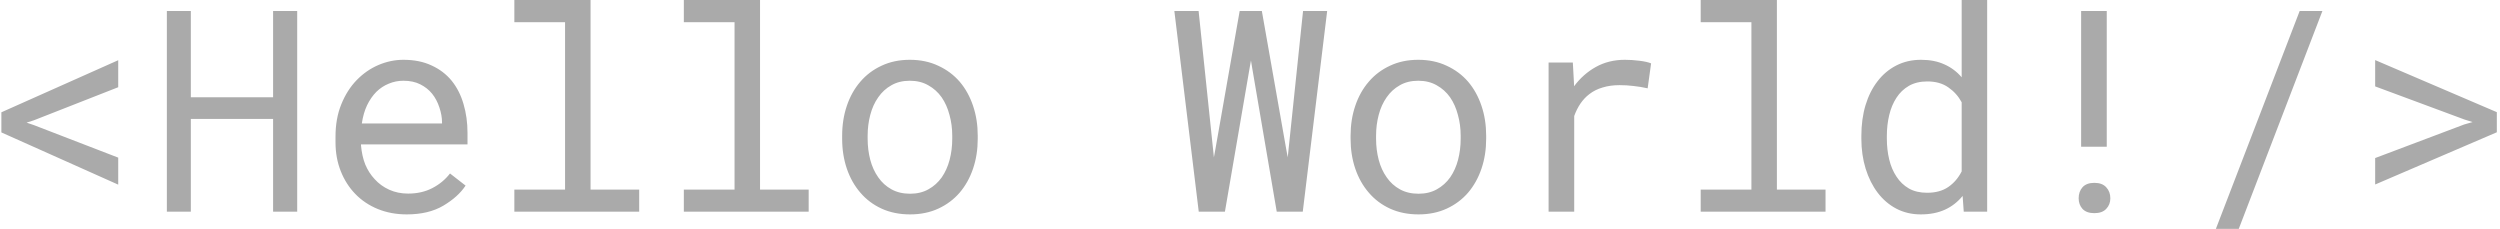 <svg width="567" height="52" viewBox="0 0 567 52" fill="none" xmlns="http://www.w3.org/2000/svg">
<path d="M26.812 41.875V35.75L7.688 28.375L6.031 27.812L7.688 27.281L26.812 19.781V13.656L0.312 25.469V30.031L26.812 41.875ZM67.406 48V2.5H61.938V22.062H43.281V2.5H37.844V48H43.281V26.969H61.938V48H67.406ZM92.25 48.625C95.542 48.625 98.302 47.969 100.531 46.656C102.781 45.323 104.469 43.802 105.594 42.094L102.062 39.344C101 40.719 99.667 41.823 98.062 42.656C96.458 43.49 94.625 43.906 92.562 43.906C91 43.906 89.573 43.615 88.281 43.031C86.99 42.448 85.885 41.646 84.969 40.625C84.073 39.667 83.365 38.562 82.844 37.312C82.344 36.062 82.021 34.615 81.875 32.969V32.75H106.031V30.156C106.031 27.802 105.729 25.615 105.125 23.594C104.542 21.573 103.646 19.812 102.438 18.312C101.229 16.833 99.708 15.677 97.875 14.844C96.062 13.99 93.938 13.562 91.5 13.562C89.562 13.562 87.667 13.958 85.812 14.75C83.979 15.542 82.344 16.677 80.906 18.156C79.448 19.656 78.281 21.49 77.406 23.656C76.531 25.802 76.094 28.24 76.094 30.969V32.281C76.094 34.635 76.49 36.812 77.281 38.812C78.073 40.812 79.177 42.542 80.594 44C82.01 45.458 83.708 46.594 85.688 47.406C87.688 48.219 89.875 48.625 92.25 48.625ZM91.5 18.312C92.979 18.312 94.25 18.583 95.312 19.125C96.396 19.667 97.292 20.375 98 21.25C98.708 22.125 99.26 23.167 99.656 24.375C100.052 25.562 100.25 26.677 100.25 27.719V28H82.062C82.292 26.438 82.688 25.062 83.25 23.875C83.833 22.667 84.542 21.646 85.375 20.812C86.208 20 87.146 19.385 88.188 18.969C89.229 18.531 90.333 18.312 91.5 18.312ZM116.656 0V5.031H128.156V43H116.656V48H144.969V43H133.938V0H116.656ZM155.094 0V5.031H166.594V43H155.094V48H183.406V43H172.375V0H155.094ZM191 30.781V31.469C191 33.906 191.354 36.167 192.062 38.25C192.771 40.333 193.792 42.146 195.125 43.688C196.438 45.229 198.042 46.438 199.938 47.312C201.854 48.188 204.01 48.625 206.406 48.625C208.781 48.625 210.917 48.188 212.812 47.312C214.708 46.438 216.323 45.229 217.656 43.688C218.969 42.146 219.979 40.333 220.688 38.25C221.396 36.167 221.75 33.906 221.75 31.469V30.781C221.75 28.344 221.396 26.083 220.688 24C219.979 21.896 218.969 20.073 217.656 18.531C216.323 16.99 214.698 15.781 212.781 14.906C210.885 14.01 208.74 13.562 206.344 13.562C203.969 13.562 201.833 14.01 199.938 14.906C198.042 15.781 196.438 16.99 195.125 18.531C193.792 20.073 192.771 21.896 192.062 24C191.354 26.083 191 28.344 191 30.781ZM196.781 31.469V30.781C196.781 29.135 196.979 27.562 197.375 26.062C197.771 24.542 198.375 23.208 199.188 22.062C199.979 20.917 200.969 20.01 202.156 19.344C203.344 18.656 204.74 18.312 206.344 18.312C207.948 18.312 209.344 18.656 210.531 19.344C211.74 20.01 212.75 20.917 213.562 22.062C214.354 23.208 214.948 24.542 215.344 26.062C215.76 27.562 215.969 29.135 215.969 30.781V31.469C215.969 33.135 215.771 34.729 215.375 36.25C214.979 37.75 214.385 39.073 213.594 40.219C212.781 41.365 211.771 42.271 210.562 42.938C209.375 43.604 207.99 43.938 206.406 43.938C204.802 43.938 203.396 43.604 202.188 42.938C200.979 42.271 199.979 41.365 199.188 40.219C198.375 39.073 197.771 37.75 197.375 36.25C196.979 34.729 196.781 33.135 196.781 31.469ZM271.875 48H277.812L283.375 15.656L283.719 13.719L284.031 15.625L289.562 48H295.469L301 2.5H295.531L292.25 33.812L292.062 35.688L291.719 33.844L286.188 2.5H281.156L275.656 33.812L275.312 35.688L275.125 33.875L271.844 2.5H266.344L271.875 48ZM306.312 30.781V31.469C306.312 33.906 306.667 36.167 307.375 38.25C308.083 40.333 309.104 42.146 310.438 43.688C311.75 45.229 313.354 46.438 315.25 47.312C317.167 48.188 319.323 48.625 321.719 48.625C324.094 48.625 326.229 48.188 328.125 47.312C330.021 46.438 331.635 45.229 332.969 43.688C334.281 42.146 335.292 40.333 336 38.25C336.708 36.167 337.062 33.906 337.062 31.469V30.781C337.062 28.344 336.708 26.083 336 24C335.292 21.896 334.281 20.073 332.969 18.531C331.635 16.99 330.01 15.781 328.094 14.906C326.198 14.01 324.052 13.562 321.656 13.562C319.281 13.562 317.146 14.01 315.25 14.906C313.354 15.781 311.75 16.99 310.438 18.531C309.104 20.073 308.083 21.896 307.375 24C306.667 26.083 306.312 28.344 306.312 30.781ZM312.094 31.469V30.781C312.094 29.135 312.292 27.562 312.688 26.062C313.083 24.542 313.688 23.208 314.5 22.062C315.292 20.917 316.281 20.01 317.469 19.344C318.656 18.656 320.052 18.312 321.656 18.312C323.26 18.312 324.656 18.656 325.844 19.344C327.052 20.01 328.062 20.917 328.875 22.062C329.667 23.208 330.26 24.542 330.656 26.062C331.073 27.562 331.281 29.135 331.281 30.781V31.469C331.281 33.135 331.083 34.729 330.688 36.25C330.292 37.75 329.698 39.073 328.906 40.219C328.094 41.365 327.083 42.271 325.875 42.938C324.688 43.604 323.302 43.938 321.719 43.938C320.115 43.938 318.708 43.604 317.5 42.938C316.292 42.271 315.292 41.365 314.5 40.219C313.688 39.073 313.083 37.75 312.688 36.25C312.292 34.729 312.094 33.135 312.094 31.469ZM368.531 13.562C366.073 13.562 363.875 14.104 361.938 15.188C360.021 16.25 358.375 17.708 357 19.562L356.969 18.719L356.719 14.188H351.219V48H357.031V26.312C357.406 25.271 357.875 24.333 358.438 23.5C359.021 22.646 359.698 21.927 360.469 21.344C361.323 20.677 362.323 20.177 363.469 19.844C364.615 19.49 365.896 19.312 367.312 19.312C368.417 19.312 369.469 19.375 370.469 19.5C371.49 19.604 372.562 19.781 373.688 20.031L374.469 14.375C373.885 14.125 373.01 13.927 371.844 13.781C370.698 13.635 369.594 13.562 368.531 13.562ZM385.719 0V5.031H397.219V43H385.719V48H414.031V43H403V0H385.719ZM422.156 30.812V31.469C422.156 33.885 422.479 36.146 423.125 38.25C423.771 40.333 424.677 42.146 425.844 43.688C427.01 45.229 428.417 46.438 430.062 47.312C431.729 48.188 433.583 48.625 435.625 48.625C437.708 48.625 439.531 48.271 441.094 47.562C442.656 46.854 444 45.812 445.125 44.438L445.375 48H450.688V0H444.906V17.531C443.802 16.24 442.49 15.26 440.969 14.594C439.469 13.906 437.708 13.562 435.688 13.562C433.625 13.562 431.76 13.99 430.094 14.844C428.427 15.698 427.01 16.885 425.844 18.406C424.656 19.927 423.74 21.75 423.094 23.875C422.469 25.979 422.156 28.292 422.156 30.812ZM427.938 31.469V30.812C427.938 29.167 428.115 27.604 428.469 26.125C428.823 24.625 429.375 23.302 430.125 22.156C430.854 21.031 431.792 20.135 432.938 19.469C434.104 18.802 435.5 18.469 437.125 18.469C439.021 18.469 440.604 18.917 441.875 19.812C443.146 20.688 444.156 21.812 444.906 23.188V38.875C444.156 40.354 443.146 41.531 441.875 42.406C440.604 43.281 439 43.719 437.062 43.719C435.458 43.719 434.083 43.396 432.938 42.75C431.792 42.083 430.854 41.188 430.125 40.062C429.375 38.938 428.823 37.635 428.469 36.156C428.115 34.677 427.938 33.115 427.938 31.469ZM477.812 33.281V2.5H472V33.281H477.812ZM471.438 44.969C471.438 45.927 471.729 46.729 472.312 47.375C472.917 48.021 473.812 48.344 475 48.344C476.188 48.344 477.083 48.021 477.688 47.375C478.312 46.729 478.625 45.927 478.625 44.969C478.625 43.969 478.312 43.135 477.688 42.469C477.083 41.802 476.188 41.469 475 41.469C473.812 41.469 472.917 41.802 472.312 42.469C471.729 43.135 471.438 43.969 471.438 44.969ZM507.75 51.906L526.719 2.5H521.562L502.562 51.906H507.75ZM538.688 41.844L566.281 30V25.438L538.688 13.625V19.594L558.906 27.094L560.781 27.688L558.906 28.219L538.688 35.844V41.844Z" fill="#aaa"/>
</svg>
